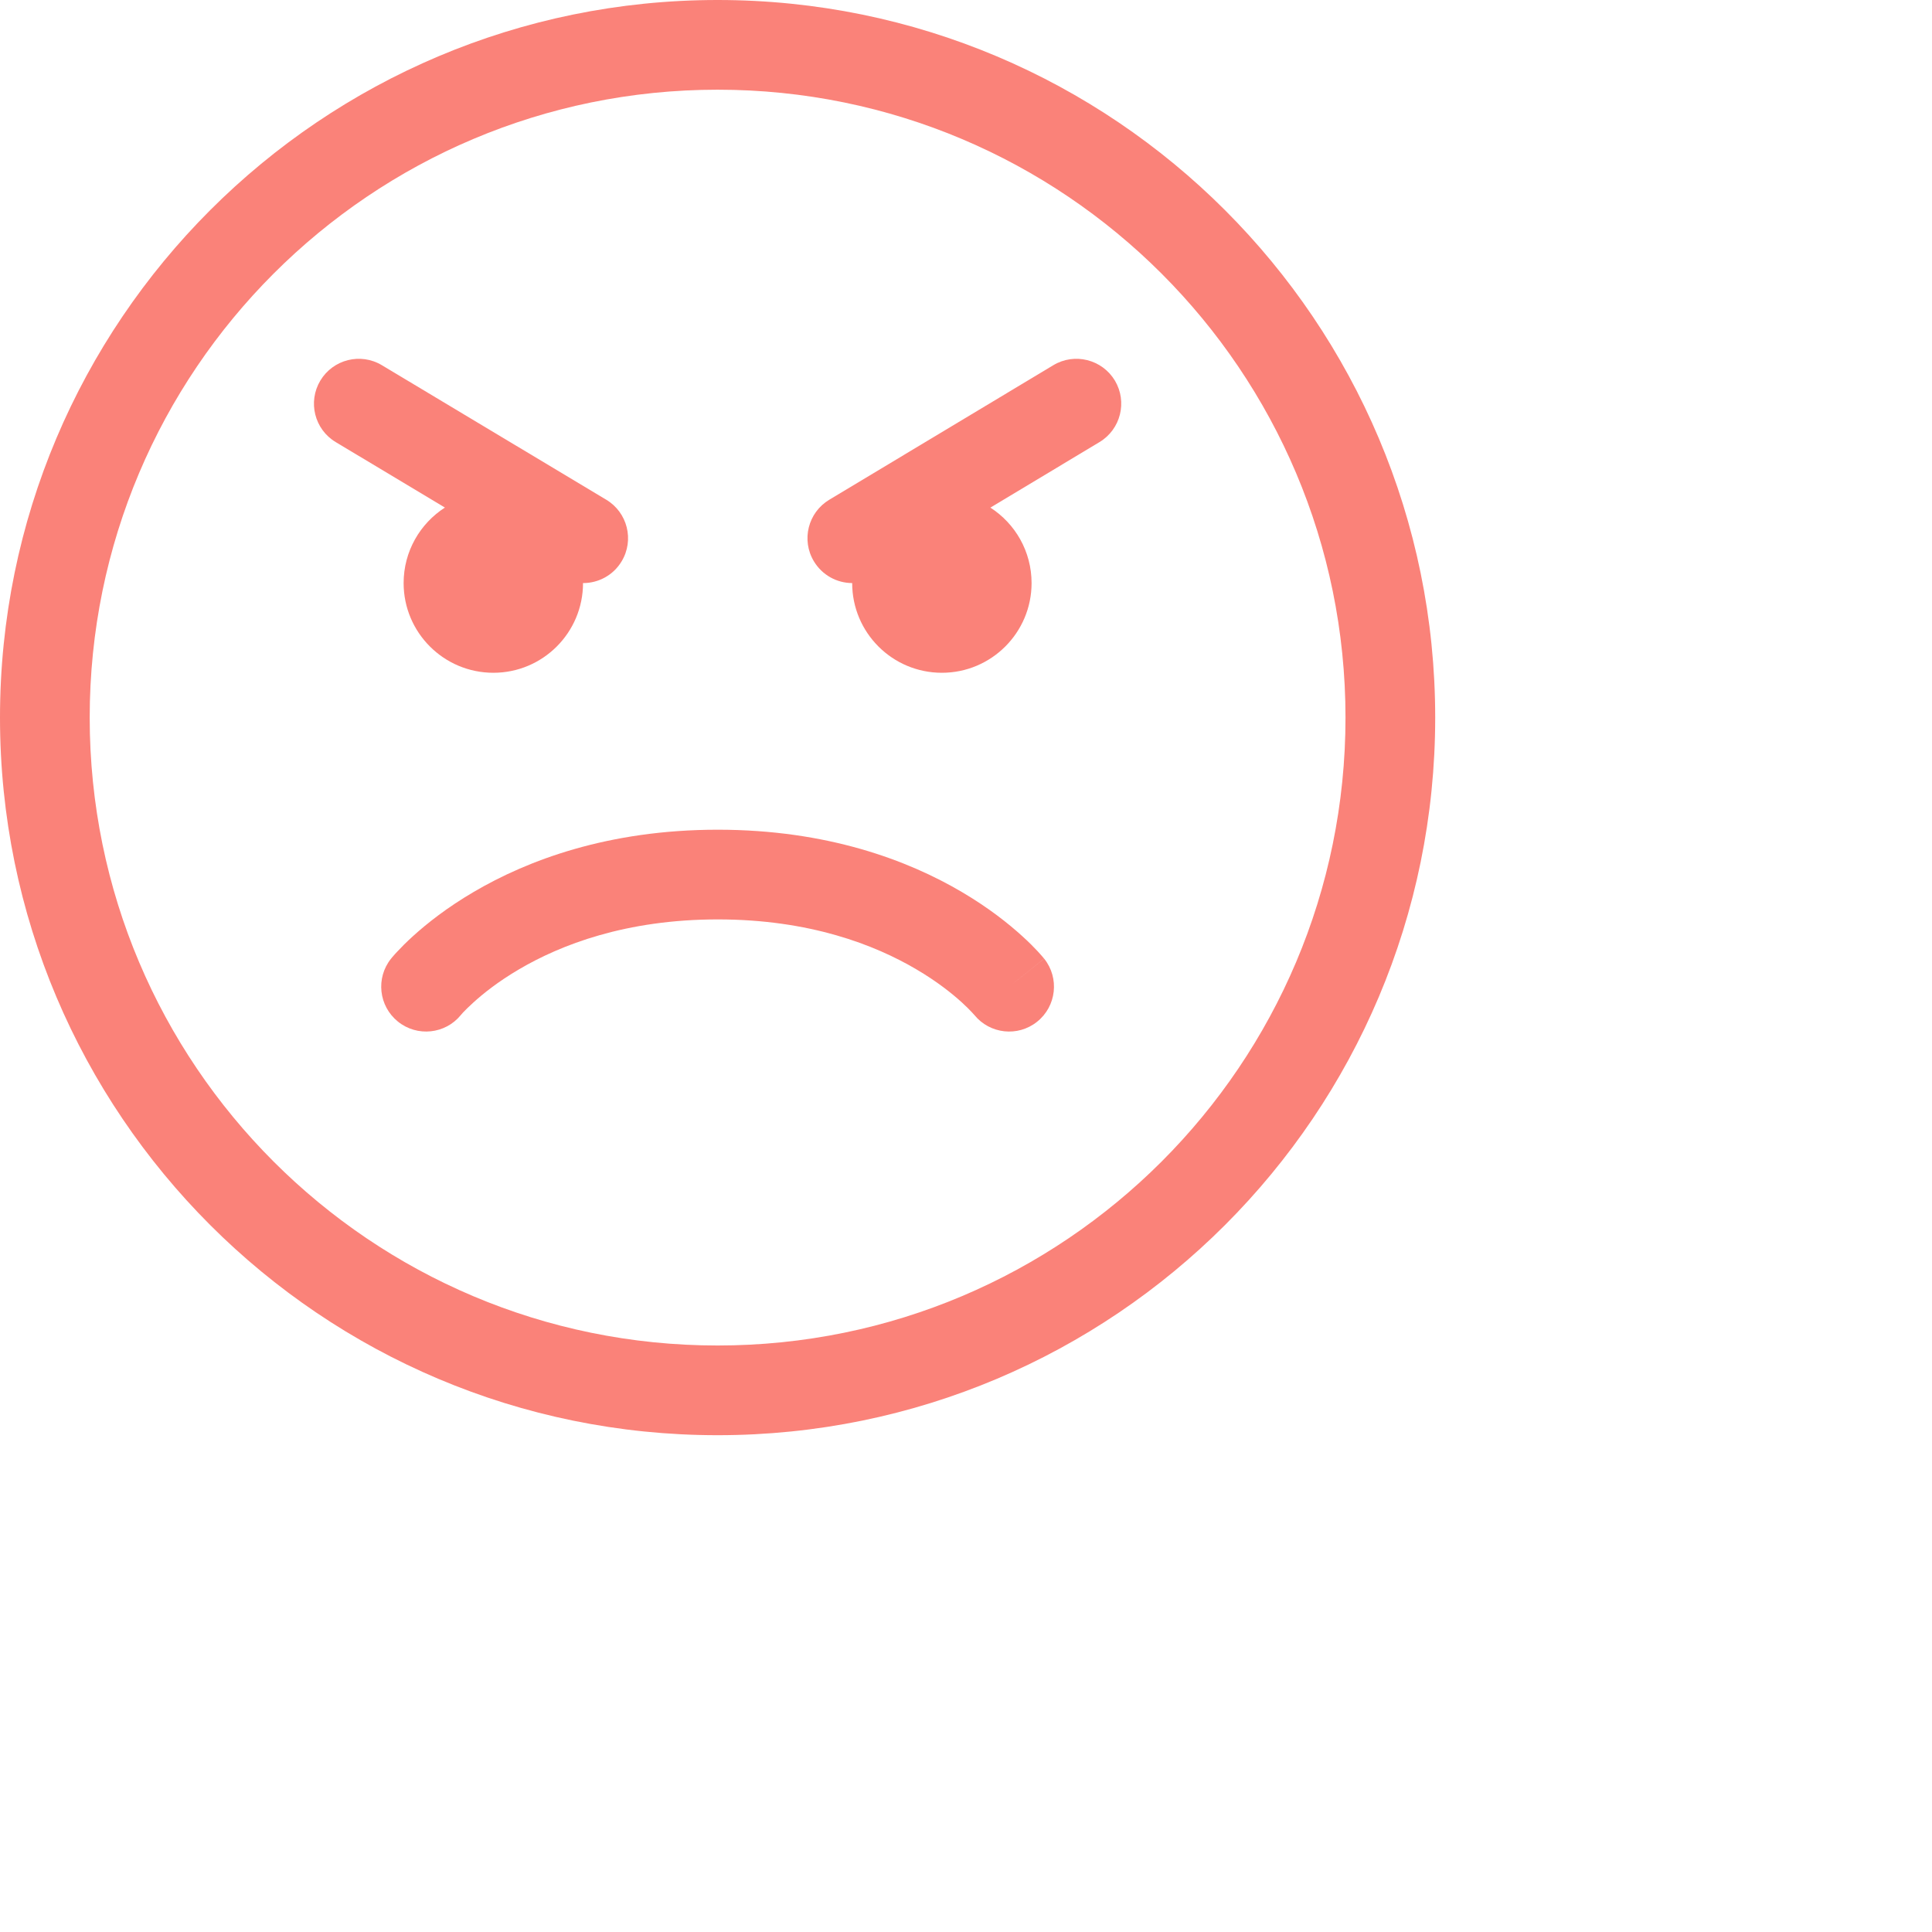 <svg width="34" height="34" viewBox="0 0 35 35" fill="none" xmlns="http://www.w3.org/2000/svg"><path d="M10.562 10.563C10.562 11.46 9.835 12.188 8.938 12.188C8.04 12.188 7.312 11.46 7.312 10.563C7.312 9.989 7.61 9.484 8.06 9.195L6.082 8.009C5.697 7.779 5.573 7.28 5.803 6.895C6.034 6.51 6.533 6.385 6.918 6.616L10.983 9.053C11.368 9.284 11.493 9.783 11.262 10.168C11.11 10.423 10.839 10.564 10.562 10.563Z" fill="#FA8279"/><path d="M18.688 10.563C18.688 11.46 17.96 12.188 17.063 12.188C16.165 12.188 15.438 11.46 15.438 10.563C15.163 10.562 14.896 10.421 14.744 10.168C14.513 9.784 14.638 9.285 15.022 9.054L19.082 6.616C19.466 6.385 19.965 6.51 20.197 6.894C20.427 7.279 20.303 7.778 19.918 8.009L17.942 9.196C18.391 9.485 18.688 9.989 18.688 10.563V10.563Z" fill="#FA8279"/><path d="M18.789 18.509C18.44 18.789 17.932 18.733 17.651 18.387L17.646 18.382C17.64 18.375 17.627 18.36 17.609 18.341C17.572 18.301 17.51 18.238 17.424 18.159C17.25 18.001 16.978 17.782 16.6 17.56C15.85 17.118 14.671 16.656 13.003 16.656C11.335 16.656 10.155 17.118 9.403 17.56C9.024 17.782 8.751 18.002 8.577 18.16C8.49 18.238 8.428 18.302 8.39 18.341C8.372 18.361 8.359 18.376 8.353 18.383L8.348 18.389C8.067 18.734 7.558 18.788 7.21 18.508C6.86 18.227 6.804 17.716 7.085 17.366L7.719 17.875C7.085 17.366 7.085 17.366 7.085 17.366L7.086 17.365L7.088 17.363L7.091 17.359L7.099 17.349L7.123 17.321C7.142 17.299 7.168 17.269 7.202 17.234C7.268 17.163 7.362 17.067 7.485 16.956C7.731 16.733 8.094 16.444 8.58 16.159C9.556 15.585 11.018 15.031 13.003 15.031C14.988 15.031 16.449 15.585 17.424 16.159C17.91 16.445 18.271 16.733 18.517 16.957C18.64 17.068 18.734 17.164 18.8 17.235C18.833 17.27 18.859 17.3 18.878 17.322L18.902 17.351L18.91 17.36L18.913 17.364L18.915 17.366C18.915 17.366 18.916 17.367 18.281 17.875L18.916 17.367C19.196 17.718 19.139 18.229 18.789 18.509V18.509Z" fill="#FA8279"/><path d="M13 0C5.82 0 0 5.82 0 13C0 20.18 5.82 26 13 26C20.18 26 26 20.18 26 13C26 5.82 20.18 0 13 0ZM1.625 13C1.625 6.718 6.718 1.625 13 1.625C19.282 1.625 24.375 6.718 24.375 13C24.375 19.282 19.282 24.375 13 24.375C6.718 24.375 1.625 19.282 1.625 13Z" fill="#FA8279"/></svg>
